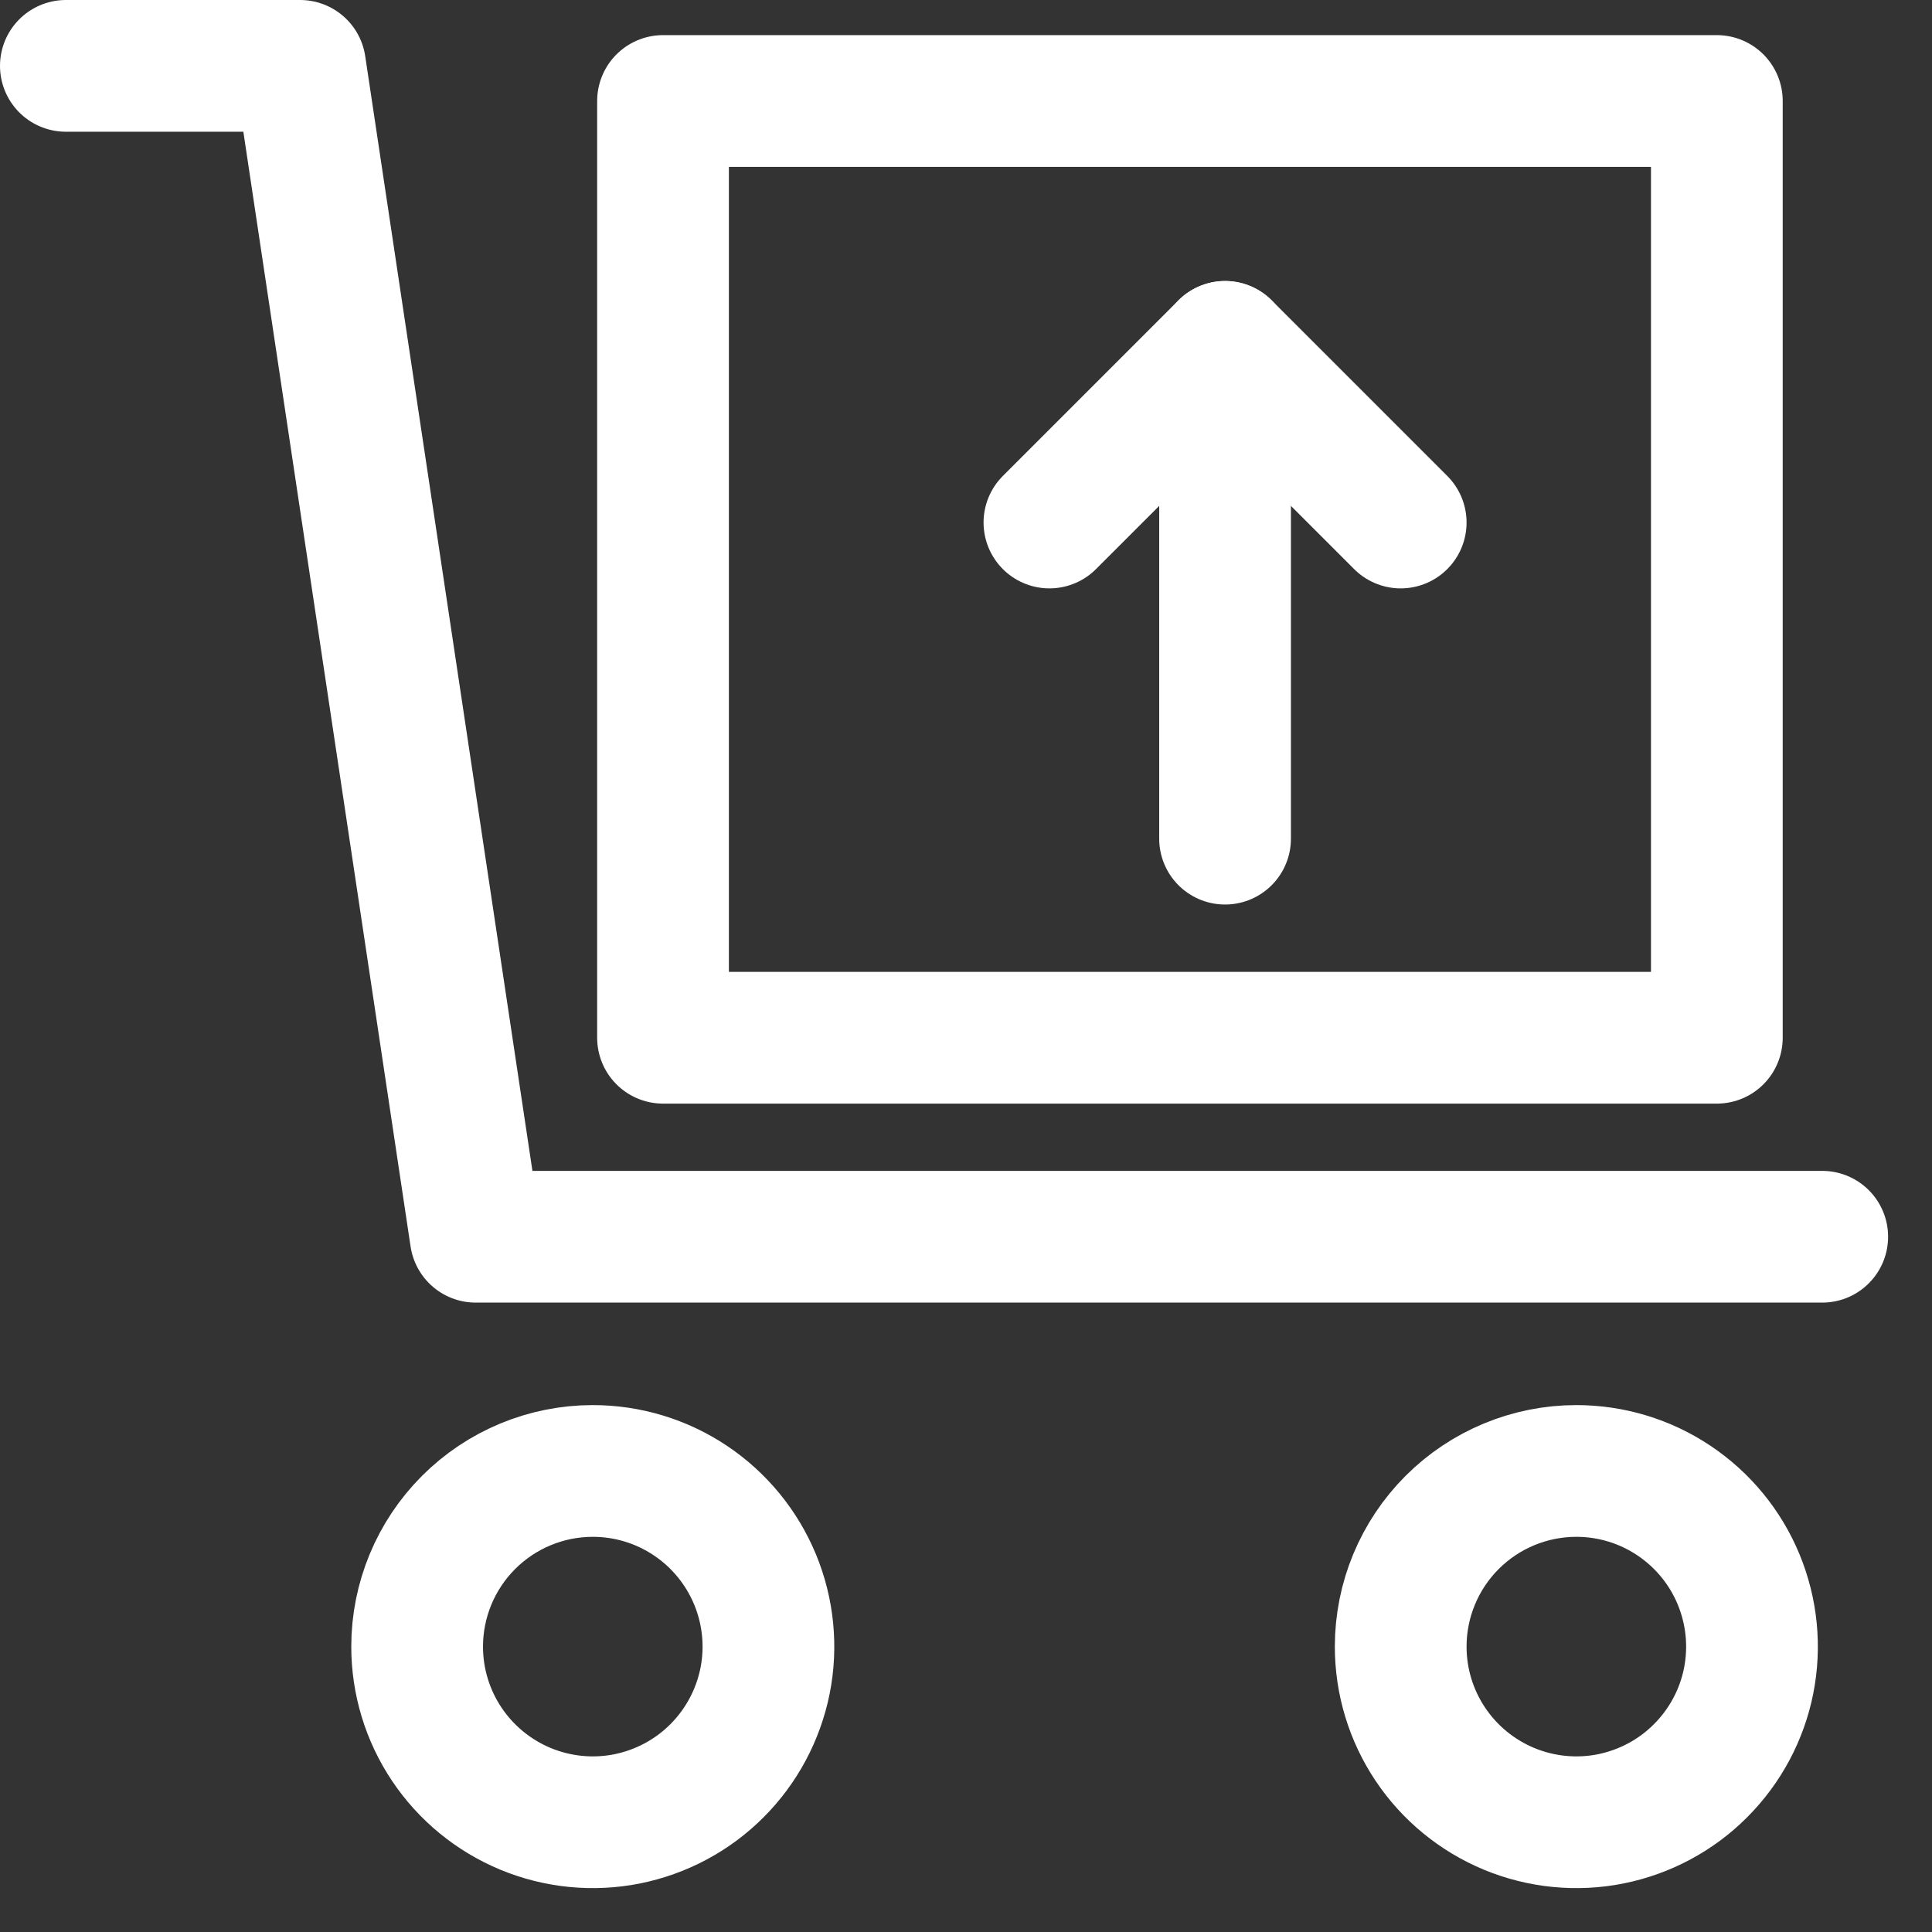 <svg width="22" height="22" viewBox="0 0 22 22" fill="none" xmlns="http://www.w3.org/2000/svg">
<rect x="0" y="0" width="22" height="22" fill="#333333" stroke="none"/>
<g clip-path="url(#clip0)">
<path d="M7.55 11.817H19.55V1.15H7.55V11.817Z" stroke="white" stroke-width="1.5" stroke-miterlimit="10" stroke-linecap="round" stroke-linejoin="round"/>
<path d="M6.75 16.75C7.146 16.75 7.532 16.867 7.861 17.087C8.19 17.307 8.446 17.619 8.598 17.985C8.749 18.35 8.789 18.752 8.712 19.14C8.634 19.528 8.444 19.884 8.164 20.164C7.885 20.444 7.528 20.634 7.14 20.712C6.752 20.789 6.35 20.749 5.985 20.598C5.619 20.446 5.307 20.19 5.087 19.861C4.867 19.532 4.75 19.146 4.75 18.75C4.75 18.22 4.961 17.711 5.336 17.336C5.711 16.961 6.22 16.75 6.75 16.75V16.75Z" stroke="white" stroke-width="1.5" stroke-miterlimit="10" stroke-linecap="round" stroke-linejoin="round"/>
<path d="M17.95 16.75C18.346 16.75 18.732 16.867 19.061 17.087C19.39 17.307 19.647 17.619 19.798 17.985C19.949 18.35 19.989 18.752 19.912 19.14C19.835 19.528 19.644 19.884 19.364 20.164C19.085 20.444 18.728 20.634 18.34 20.712C17.952 20.789 17.55 20.749 17.185 20.598C16.819 20.446 16.507 20.19 16.287 19.861C16.067 19.532 15.95 19.146 15.95 18.75C15.95 18.22 16.161 17.711 16.536 17.336C16.911 16.961 17.42 16.75 17.95 16.75V16.75Z" stroke="white" stroke-width="1.5" stroke-miterlimit="10" stroke-linecap="round" stroke-linejoin="round"/>
<path d="M20.75 14.083H5.417L3.417 0.75H0.75" stroke="white" stroke-width="1.5" stroke-miterlimit="10" stroke-linecap="round" stroke-linejoin="round"/>
<path d="M13.95 3.95V9.55" stroke="white" stroke-width="1.5" stroke-miterlimit="10" stroke-linecap="round" stroke-linejoin="round"/>
<path d="M11.95 5.95L13.95 3.95L15.95 5.95" stroke="white" stroke-width="1.5" stroke-miterlimit="10" stroke-linecap="round" stroke-linejoin="round"/>
</g>
<defs>
<clipPath id="clip0">
<rect width="21.5" height="21.5" fill="white"/>
</clipPath>
</defs>
</svg>
